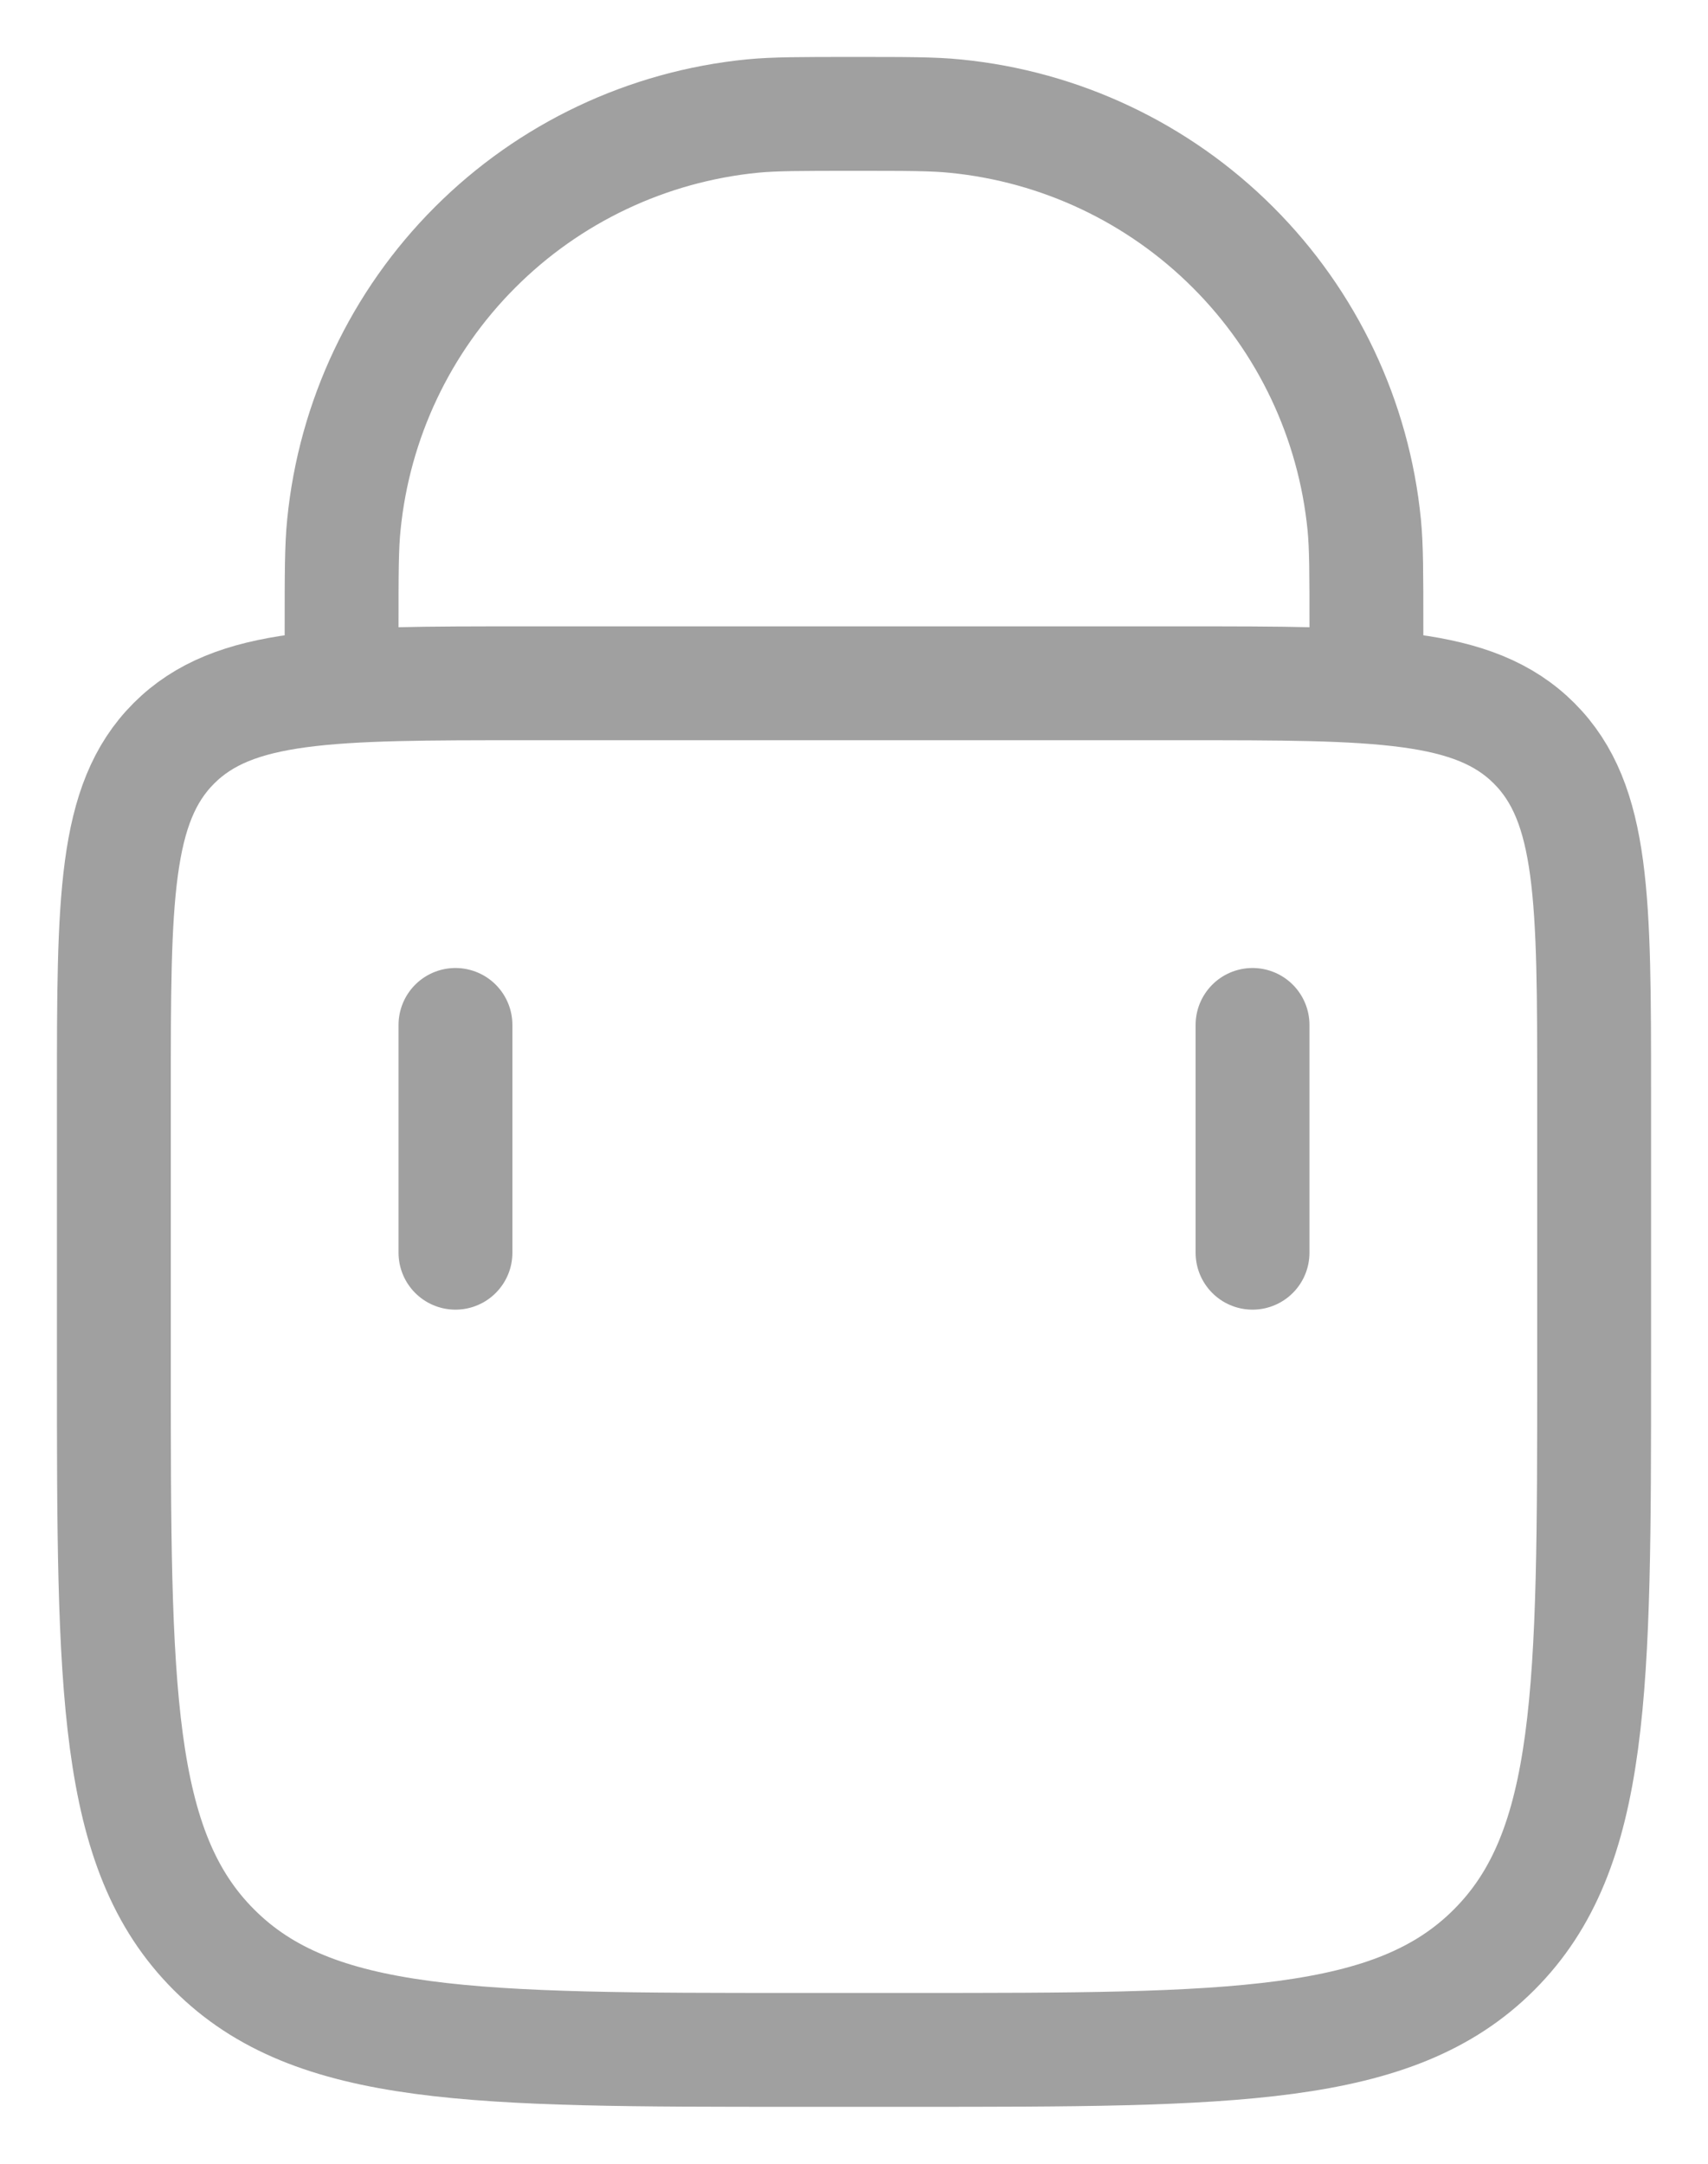 <svg width="15" height="19" viewBox="0 0 15 19" fill="none" xmlns="http://www.w3.org/2000/svg">
<path d="M3 6V5.5C3 5.036 3 4.803 3.02 4.608C3.111 3.687 3.518 2.826 4.172 2.172C4.826 1.517 5.687 1.11 6.608 1.019C6.803 1 7.036 1 7.5 1C7.964 1 8.197 1 8.392 1.02C9.313 1.111 10.174 1.518 10.828 2.172C11.483 2.826 11.89 3.687 11.981 4.608C12 4.803 12 5.036 12 5.5V6M11 11V9M4 11V9" stroke="#A0A0A0" stroke-linecap="round"/>
<path d="M1 9.6C1 7.903 1 7.054 1.527 6.527C2.054 6 2.903 6 4.6 6H10.4C12.097 6 12.946 6 13.473 6.527C14 7.054 14 7.903 14 9.6V12C14 14.828 14 16.243 13.121 17.121C12.243 18 10.828 18 8 18H7C4.172 18 2.757 18 1.879 17.121C1 16.243 1 14.828 1 12V9.6Z" stroke="#A0A0A0"/>
</svg>
